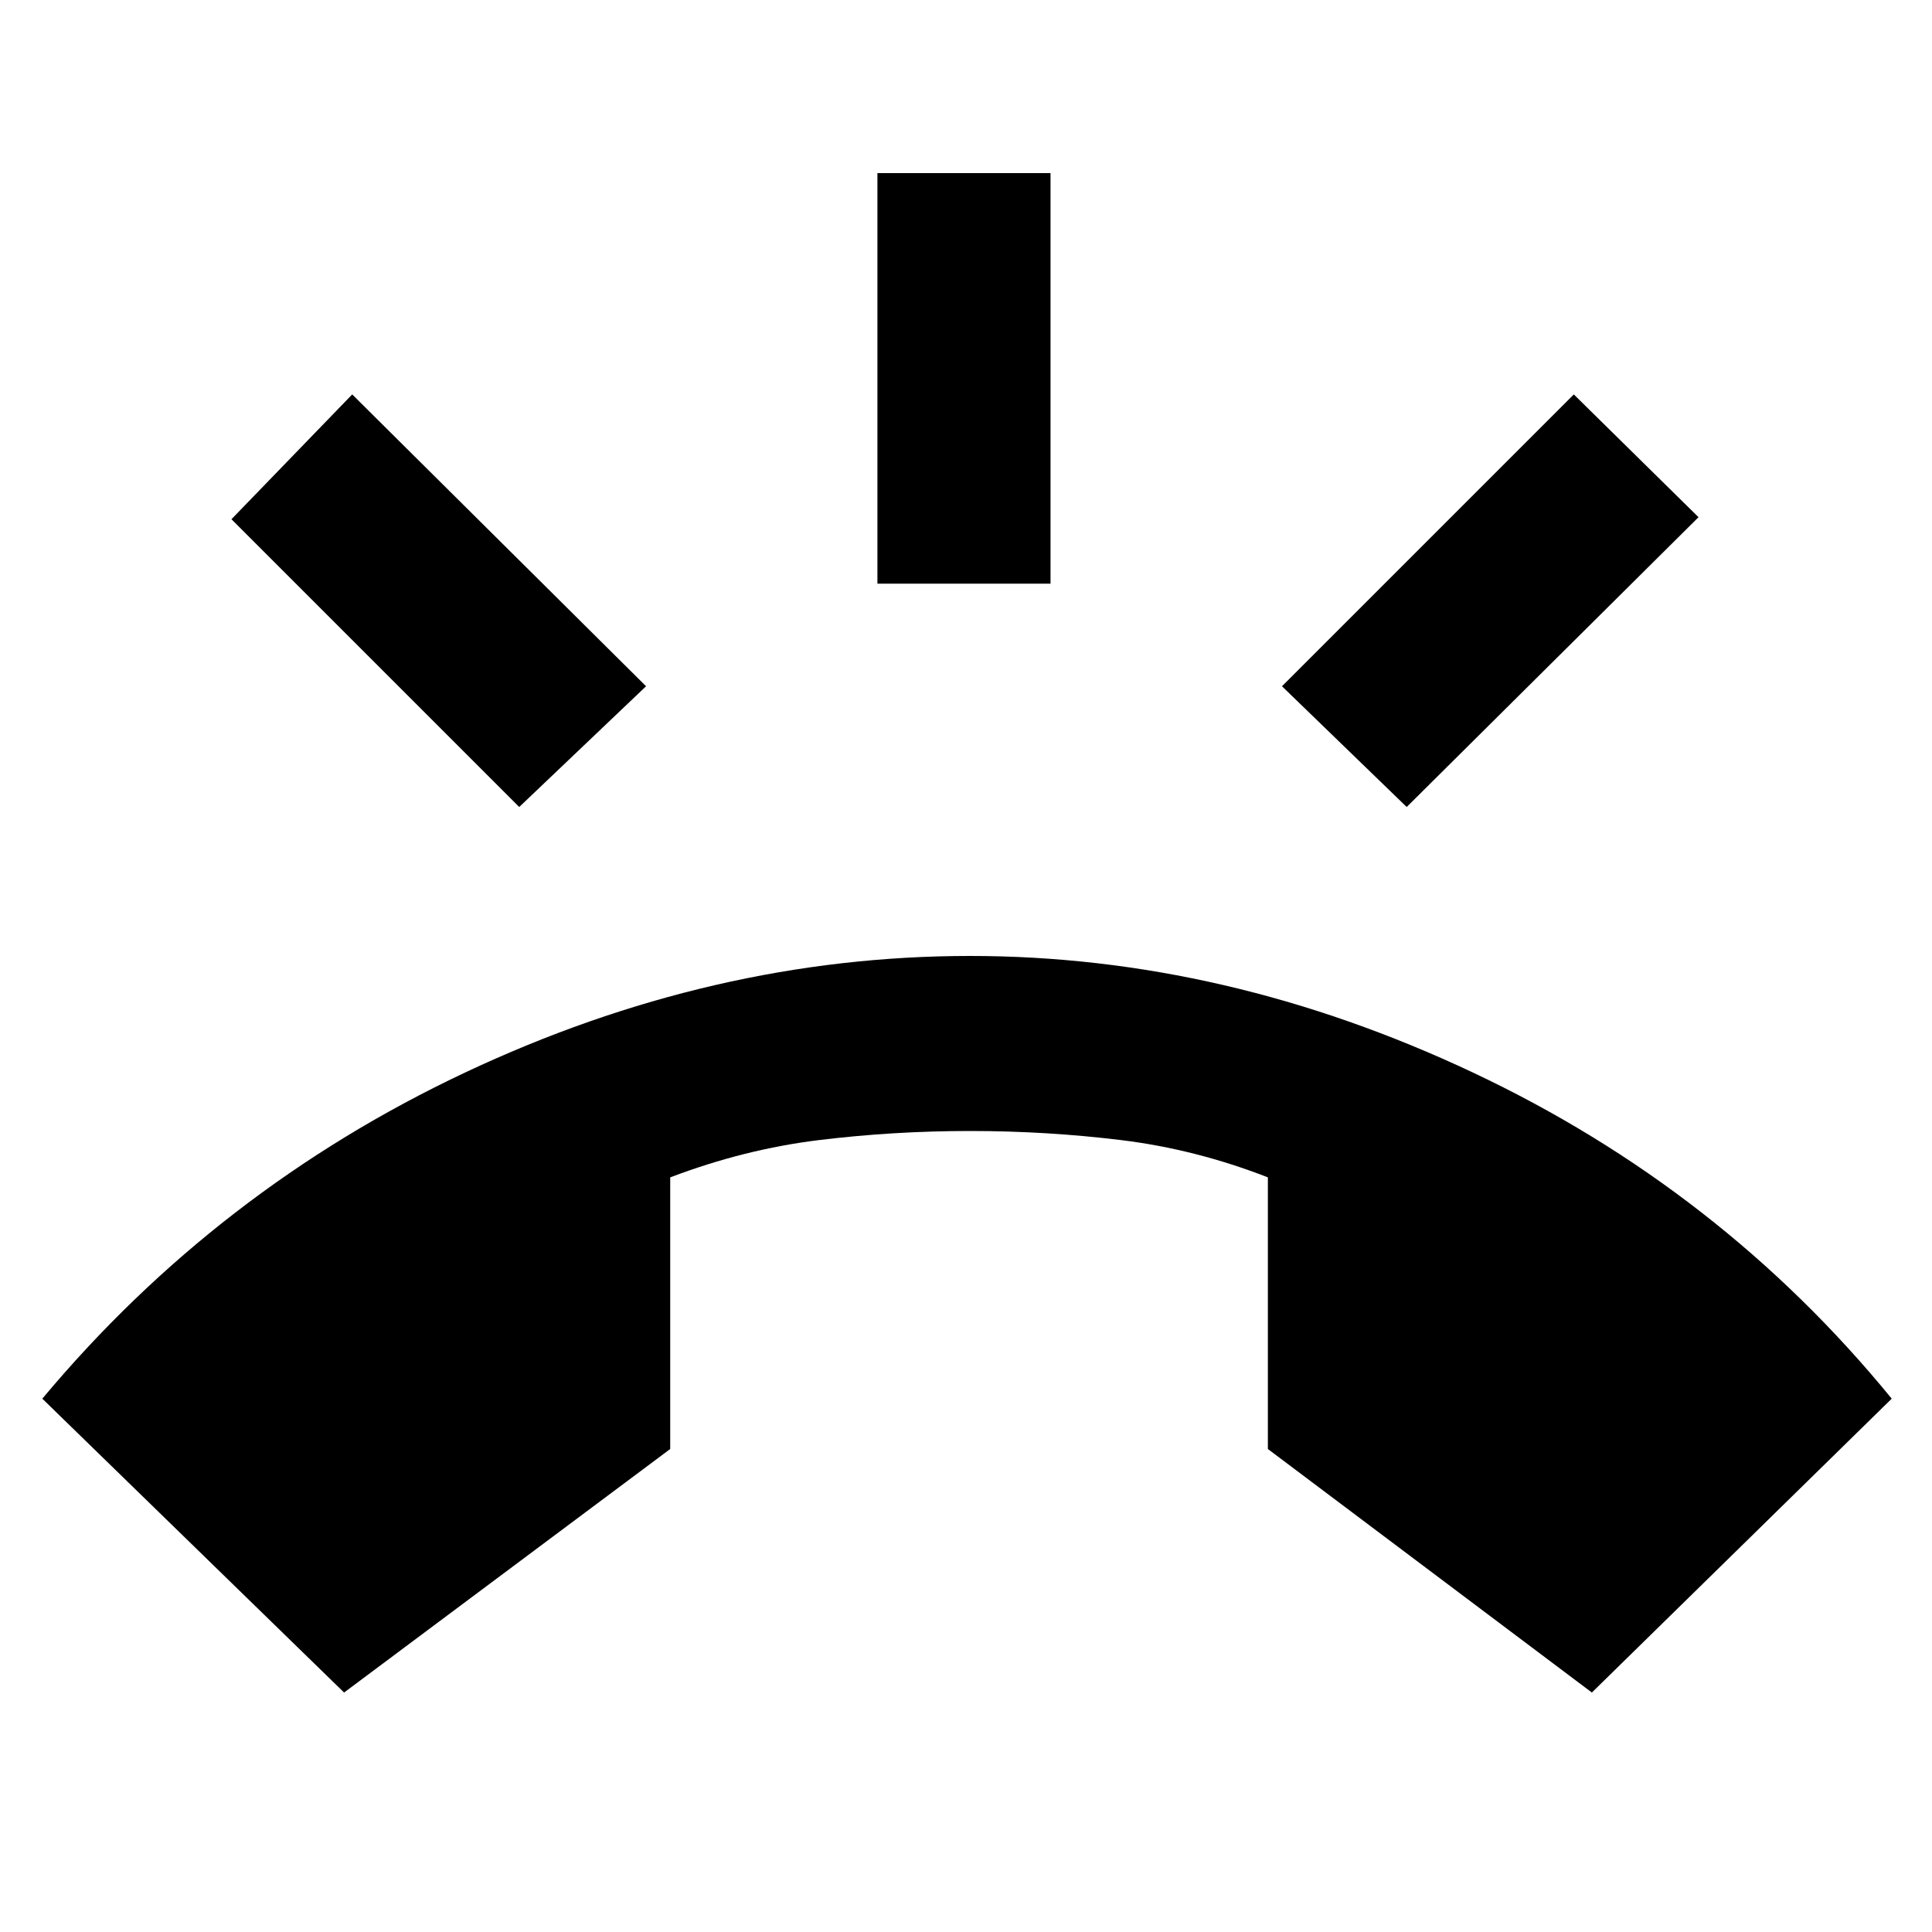 <svg xmlns="http://www.w3.org/2000/svg" height="20" width="20"><path d="M3.562 17.521 0.438 14.479Q2.25 12.312 4.812 11.104Q7.375 9.896 10.042 9.896Q12.688 9.896 15.25 11.104Q17.812 12.312 19.583 14.479L16.479 17.521L13.125 15V12.188Q12.375 11.896 11.604 11.802Q10.833 11.708 10.042 11.708Q9.25 11.708 8.479 11.802Q7.708 11.896 6.938 12.188V15ZM9.083 6.042V1.792H10.875V6.042ZM14.562 8.354 13.271 7.104 16.292 4.083 17.583 5.354ZM5.375 8.354 2.396 5.375 3.646 4.083 6.688 7.104Z"/></svg>